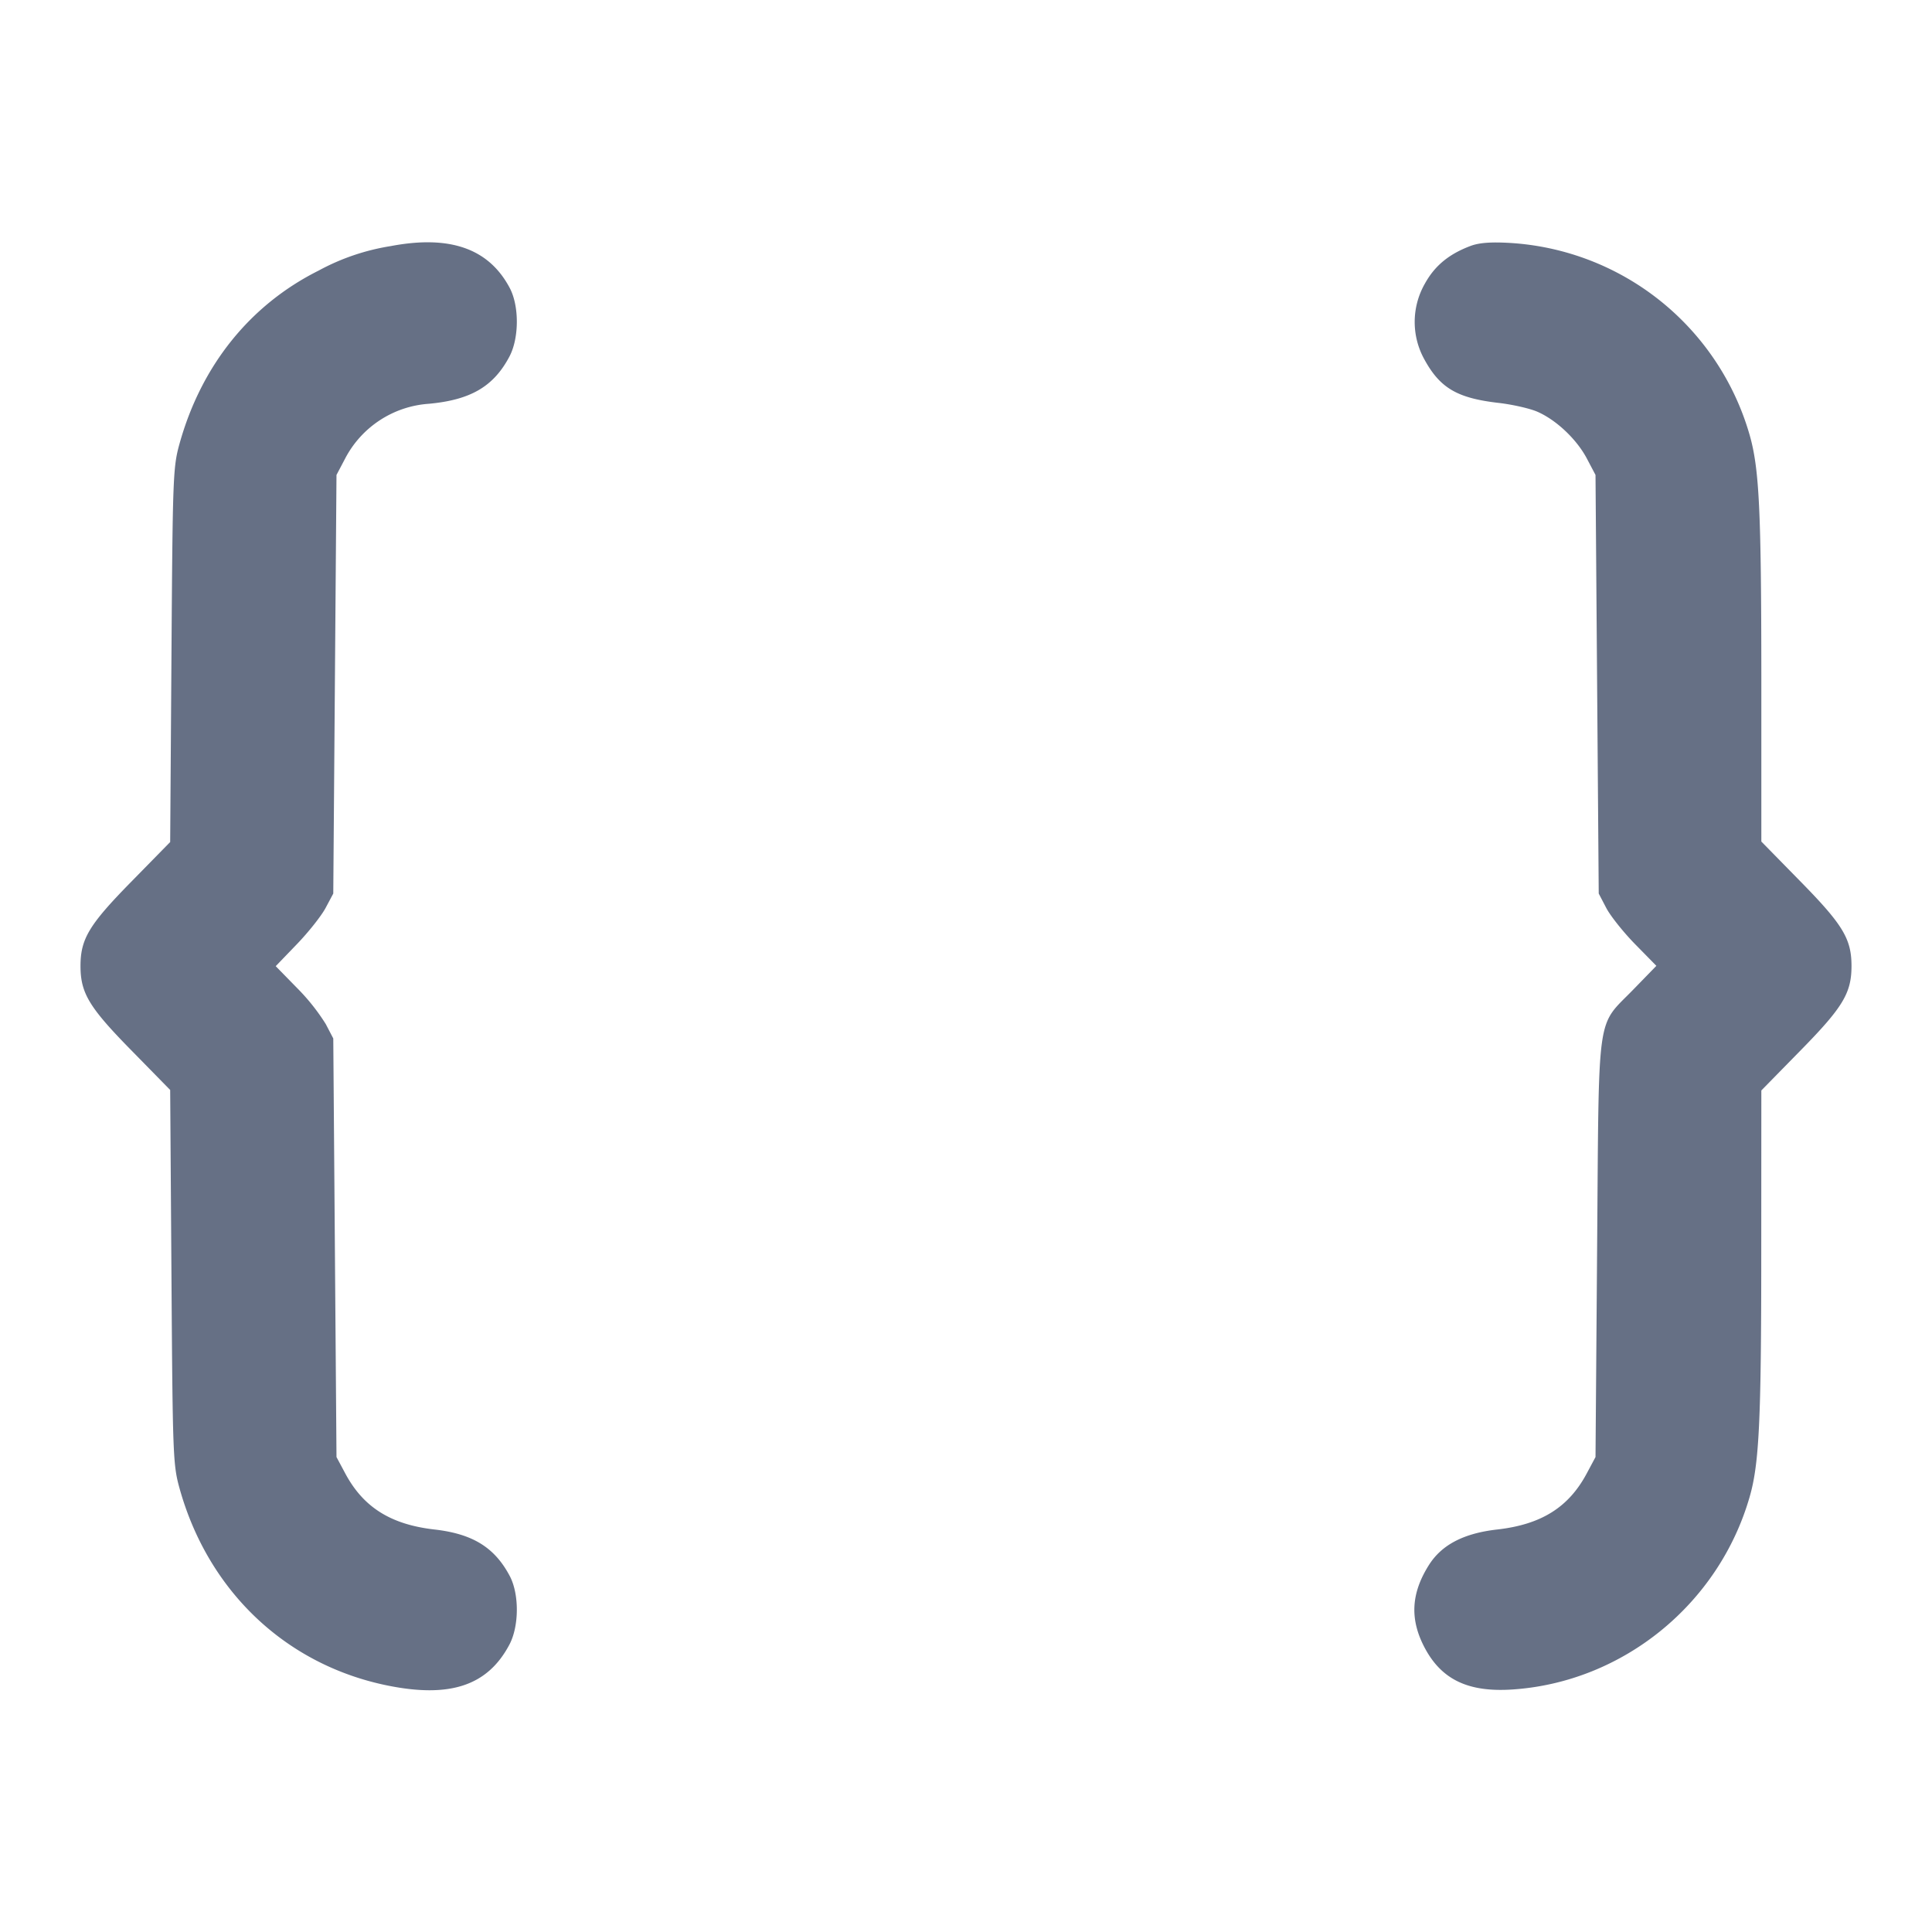 <svg width="24" height="24" fill="none" xmlns="http://www.w3.org/2000/svg"><path d="M4.854 3.057a2.789 2.789 0 0 0-.897.305c-.853.427-1.458 1.181-1.728 2.154-.08.289-.084.417-.099 2.624l-.016 2.32-.49.5C1.106 11.488 1 11.665 1 12c0 .335.106.512.624 1.04l.49.5.016 2.32c.015 2.207.019 2.335.099 2.624.354 1.278 1.317 2.194 2.579 2.453.783.16 1.251.003 1.521-.509.12-.229.122-.624.004-.849-.188-.356-.461-.525-.936-.579-.544-.062-.885-.277-1.11-.7l-.107-.2-.02-2.6-.02-2.6-.094-.18a2.574 2.574 0 0 0-.358-.449l-.263-.269.261-.271c.144-.149.305-.352.358-.451l.096-.18.02-2.6.02-2.6.107-.203a1.271 1.271 0 0 1 1.039-.681c.522-.048.806-.215 1.003-.588.12-.229.122-.624.004-.849-.259-.491-.742-.662-1.479-.522m13.414-.002c-.269.101-.445.246-.568.469a.96.96 0 0 0-.003.946c.194.352.407.476.919.535.174.02.393.07.485.111.235.104.486.342.612.581l.107.203.02 2.6.02 2.6.094.18c.052.099.213.301.358.449l.264.269-.284.292c-.466.481-.428.212-.452 3.21l-.02 2.6-.107.2c-.225.424-.566.638-1.114.7-.415.047-.688.189-.847.439-.227.358-.242.685-.046 1.045.211.387.544.541 1.089.503 1.369-.094 2.557-1.062 2.94-2.393.118-.409.144-.951.144-3.011l.001-2.037.493-.503c.521-.531.627-.708.627-1.043 0-.335-.106-.512-.627-1.043l-.493-.503V8.397c-.001-2.057-.026-2.576-.146-2.996a3.304 3.304 0 0 0-2.974-2.383c-.239-.014-.385-.003-.492.037" fill="#667085" fill-rule="evenodd"/></svg>